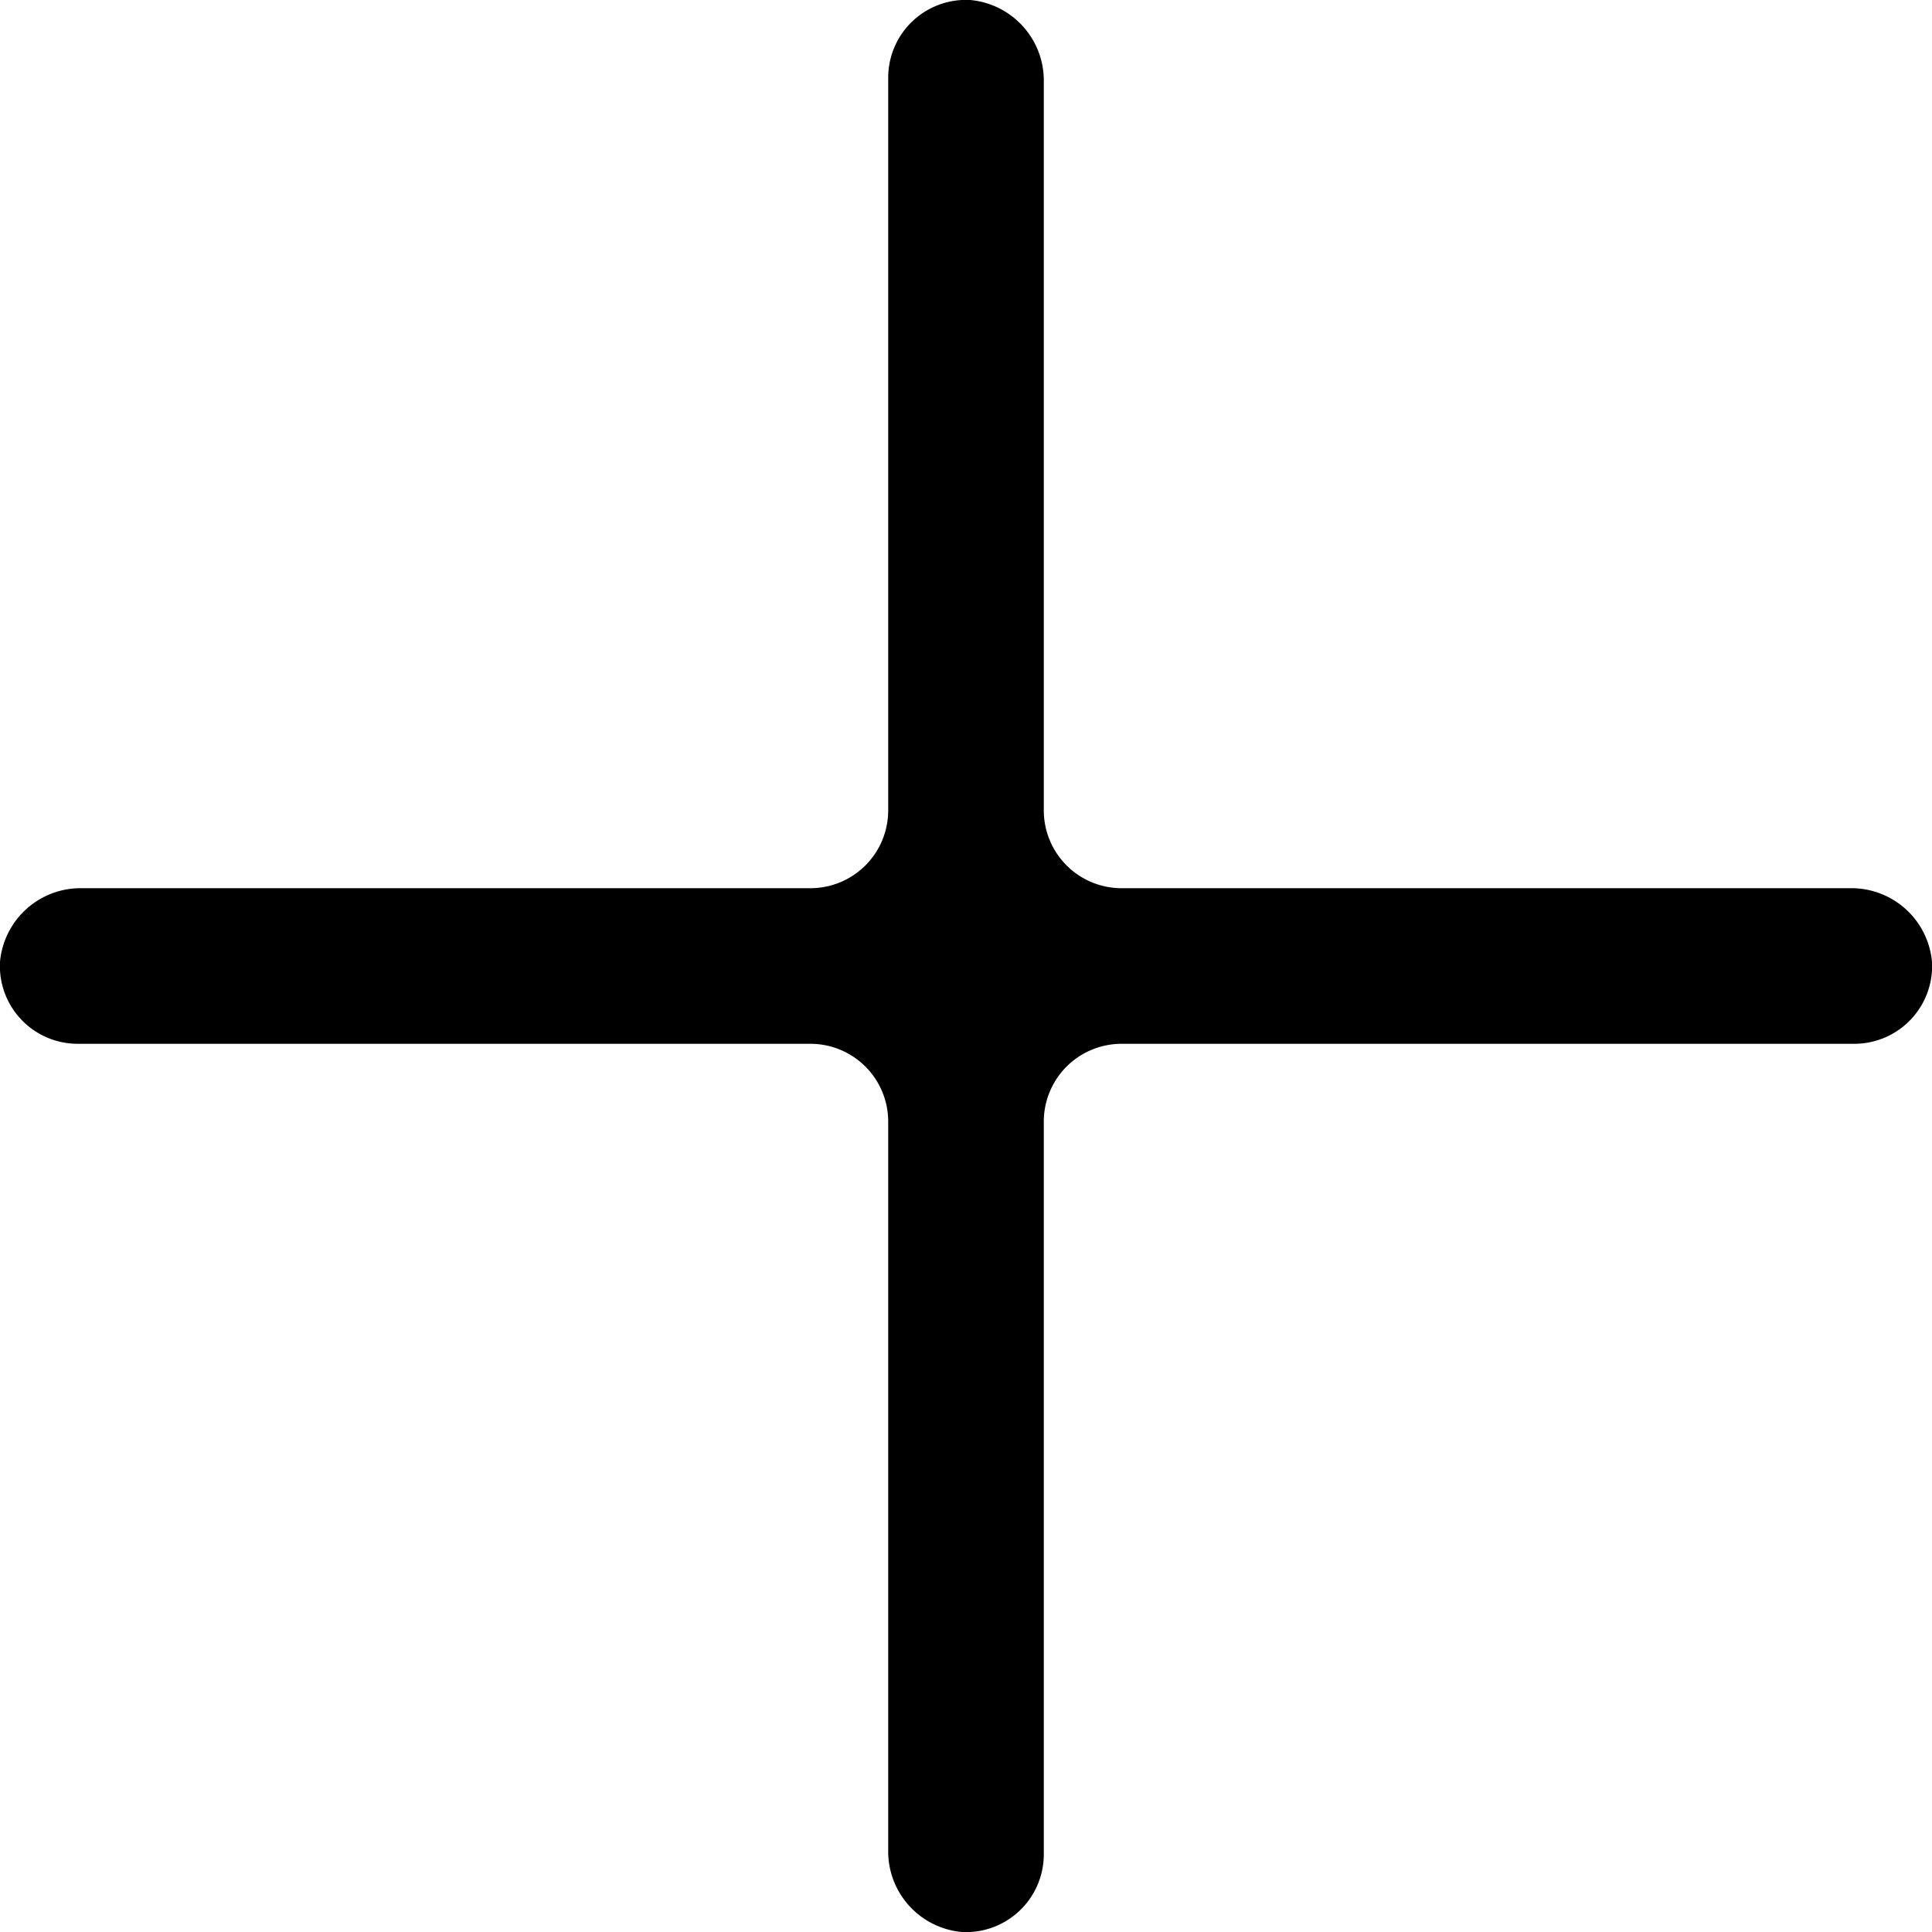 <svg xmlns="http://www.w3.org/2000/svg" viewBox="0 0 74.5 74.5"><title>in-expand stack-icon-black</title><g id="Layer_2" data-name="Layer 2"><g id="Layer_1-2" data-name="Layer 1"><path d="M71.33,34.25H43.25a3,3,0,0,1-3-3V3.17A3.12,3.12,0,0,0,37.41,0a3,3,0,0,0-3.16,3V31.25a3,3,0,0,1-3,3H3.17A3.12,3.12,0,0,0,0,37.09a3,3,0,0,0,3,3.16H31.25a3,3,0,0,1,3,3V71.33a3.12,3.12,0,0,0,2.84,3.17,3,3,0,0,0,3.16-3V43.25a3,3,0,0,1,3-3H71.5a3,3,0,0,0,3-3.16A3.12,3.12,0,0,0,71.33,34.25Z"/></g></g></svg>